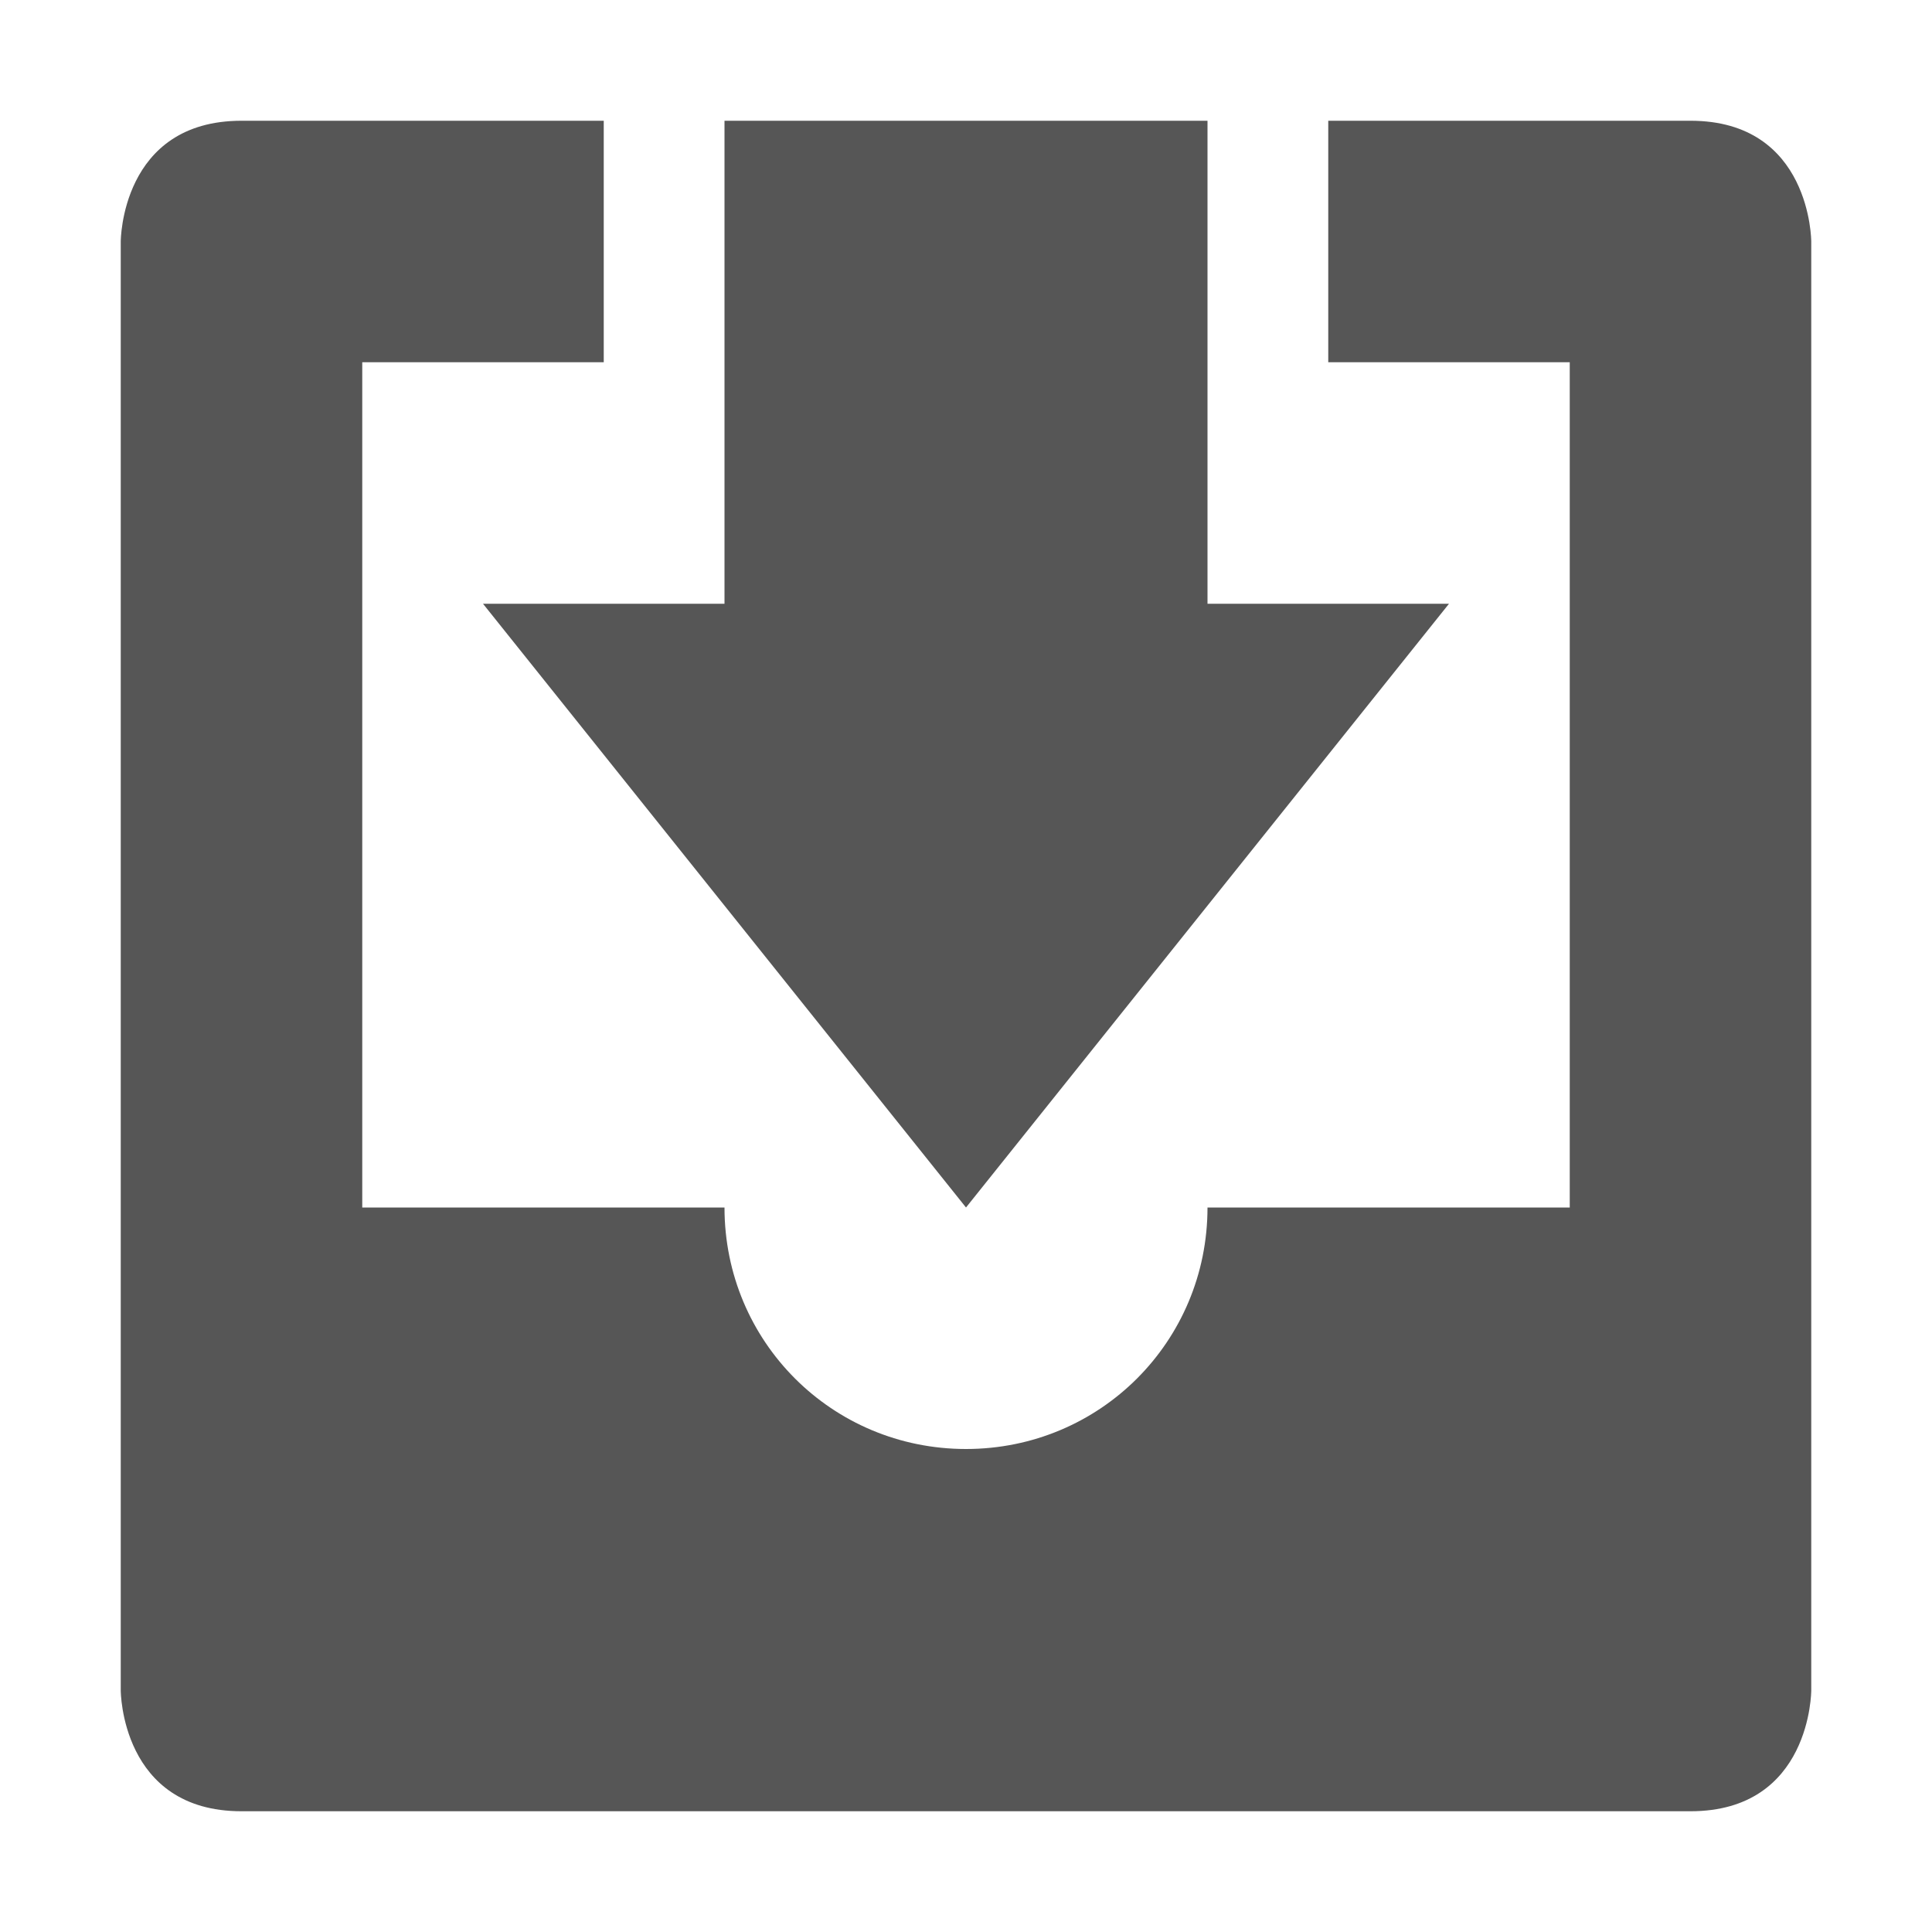 <svg xmlns="http://www.w3.org/2000/svg" width="16" height="16"><path d="M2 1C1 1 1 2 1 2v12s0 1 1 1h12c1 0 1-1 1-1V2s0-1-1-1h-3v2h2v7h-3c0 1.11-.89 2-2 2-1.11 0-2-.89-2-2H3V3h2V1z" fill="#565656"/><path d="M6 1v4H4l4 5 4-5h-2V1z" fill="#565656"/></svg>